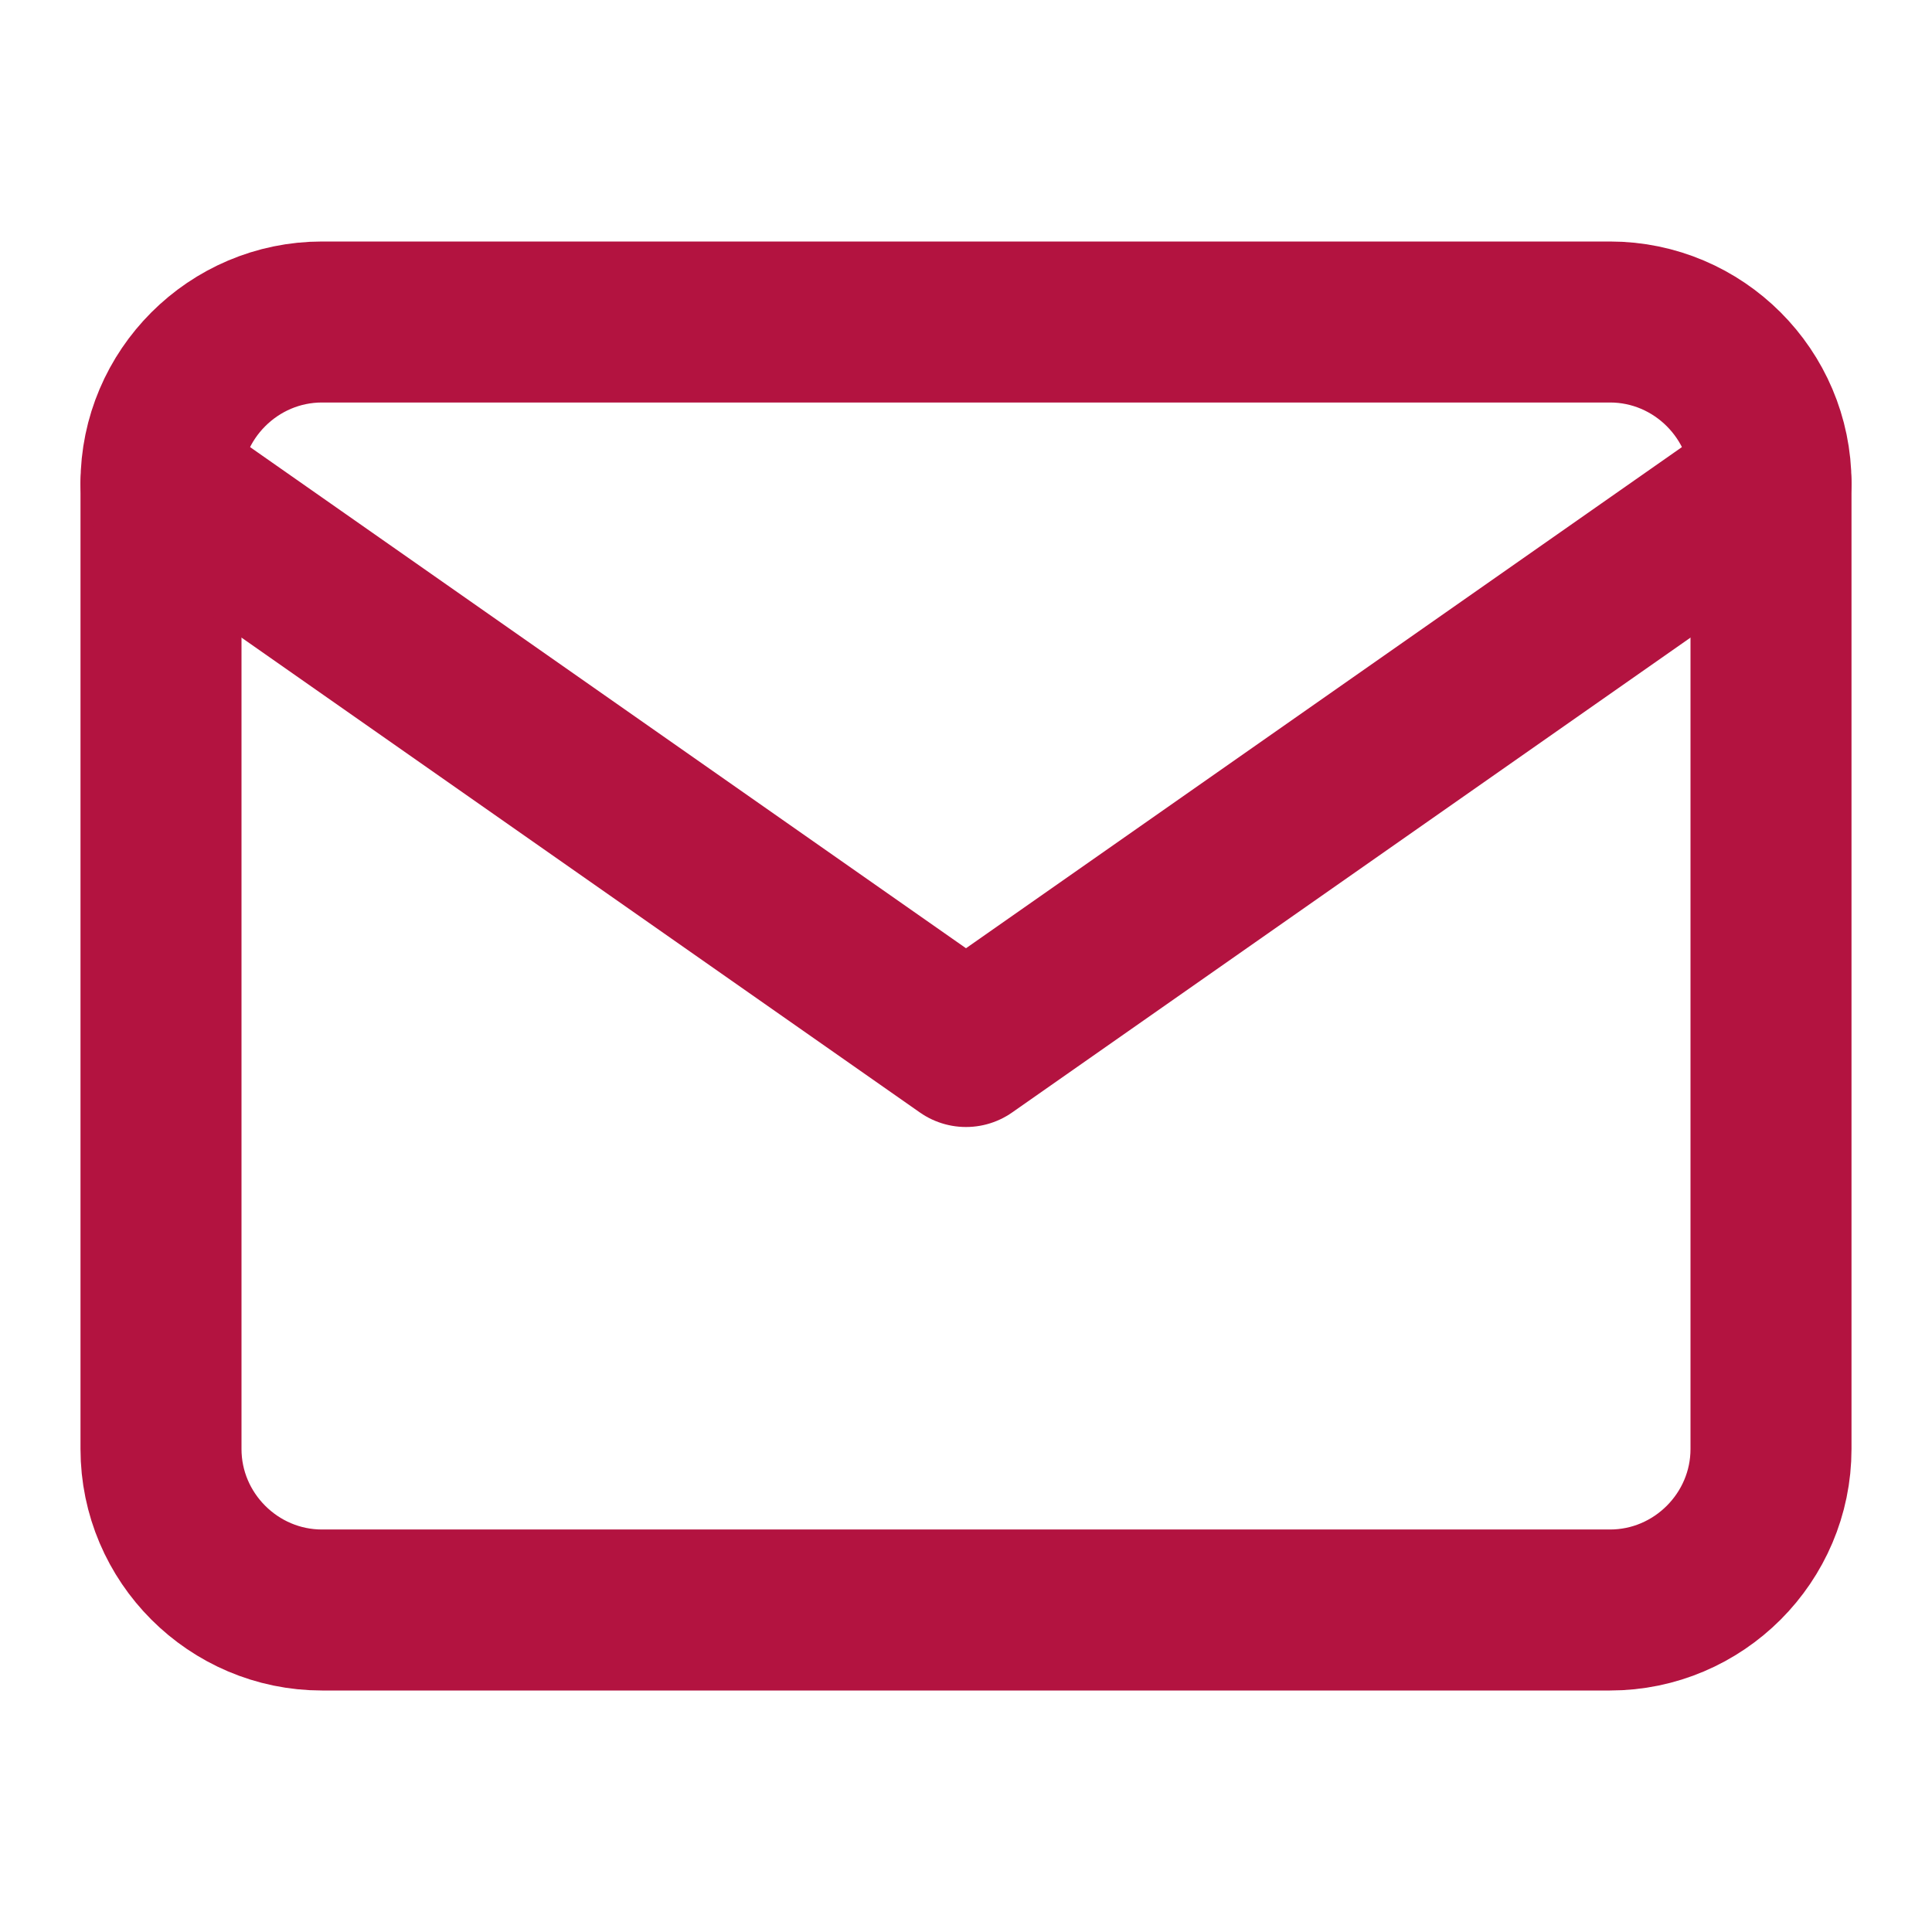 <svg width="24" height="24" viewBox="0 0 24 24" fill="none" xmlns="http://www.w3.org/2000/svg">
<path d="M4 4H20C21.1 4 22 4.9 22 6V18C22 19.1 21.1 20 20 20H4C2.9 20 2 19.1 2 18V6C2 4.9 2.9 4 4 4Z" stroke="#B31340" stroke-width="2" stroke-linecap="round" stroke-linejoin="round"/>
<path d="M22 6L12 13L2 6" stroke="#B31340" stroke-width="2" stroke-linecap="round" stroke-linejoin="round"/>
</svg>
